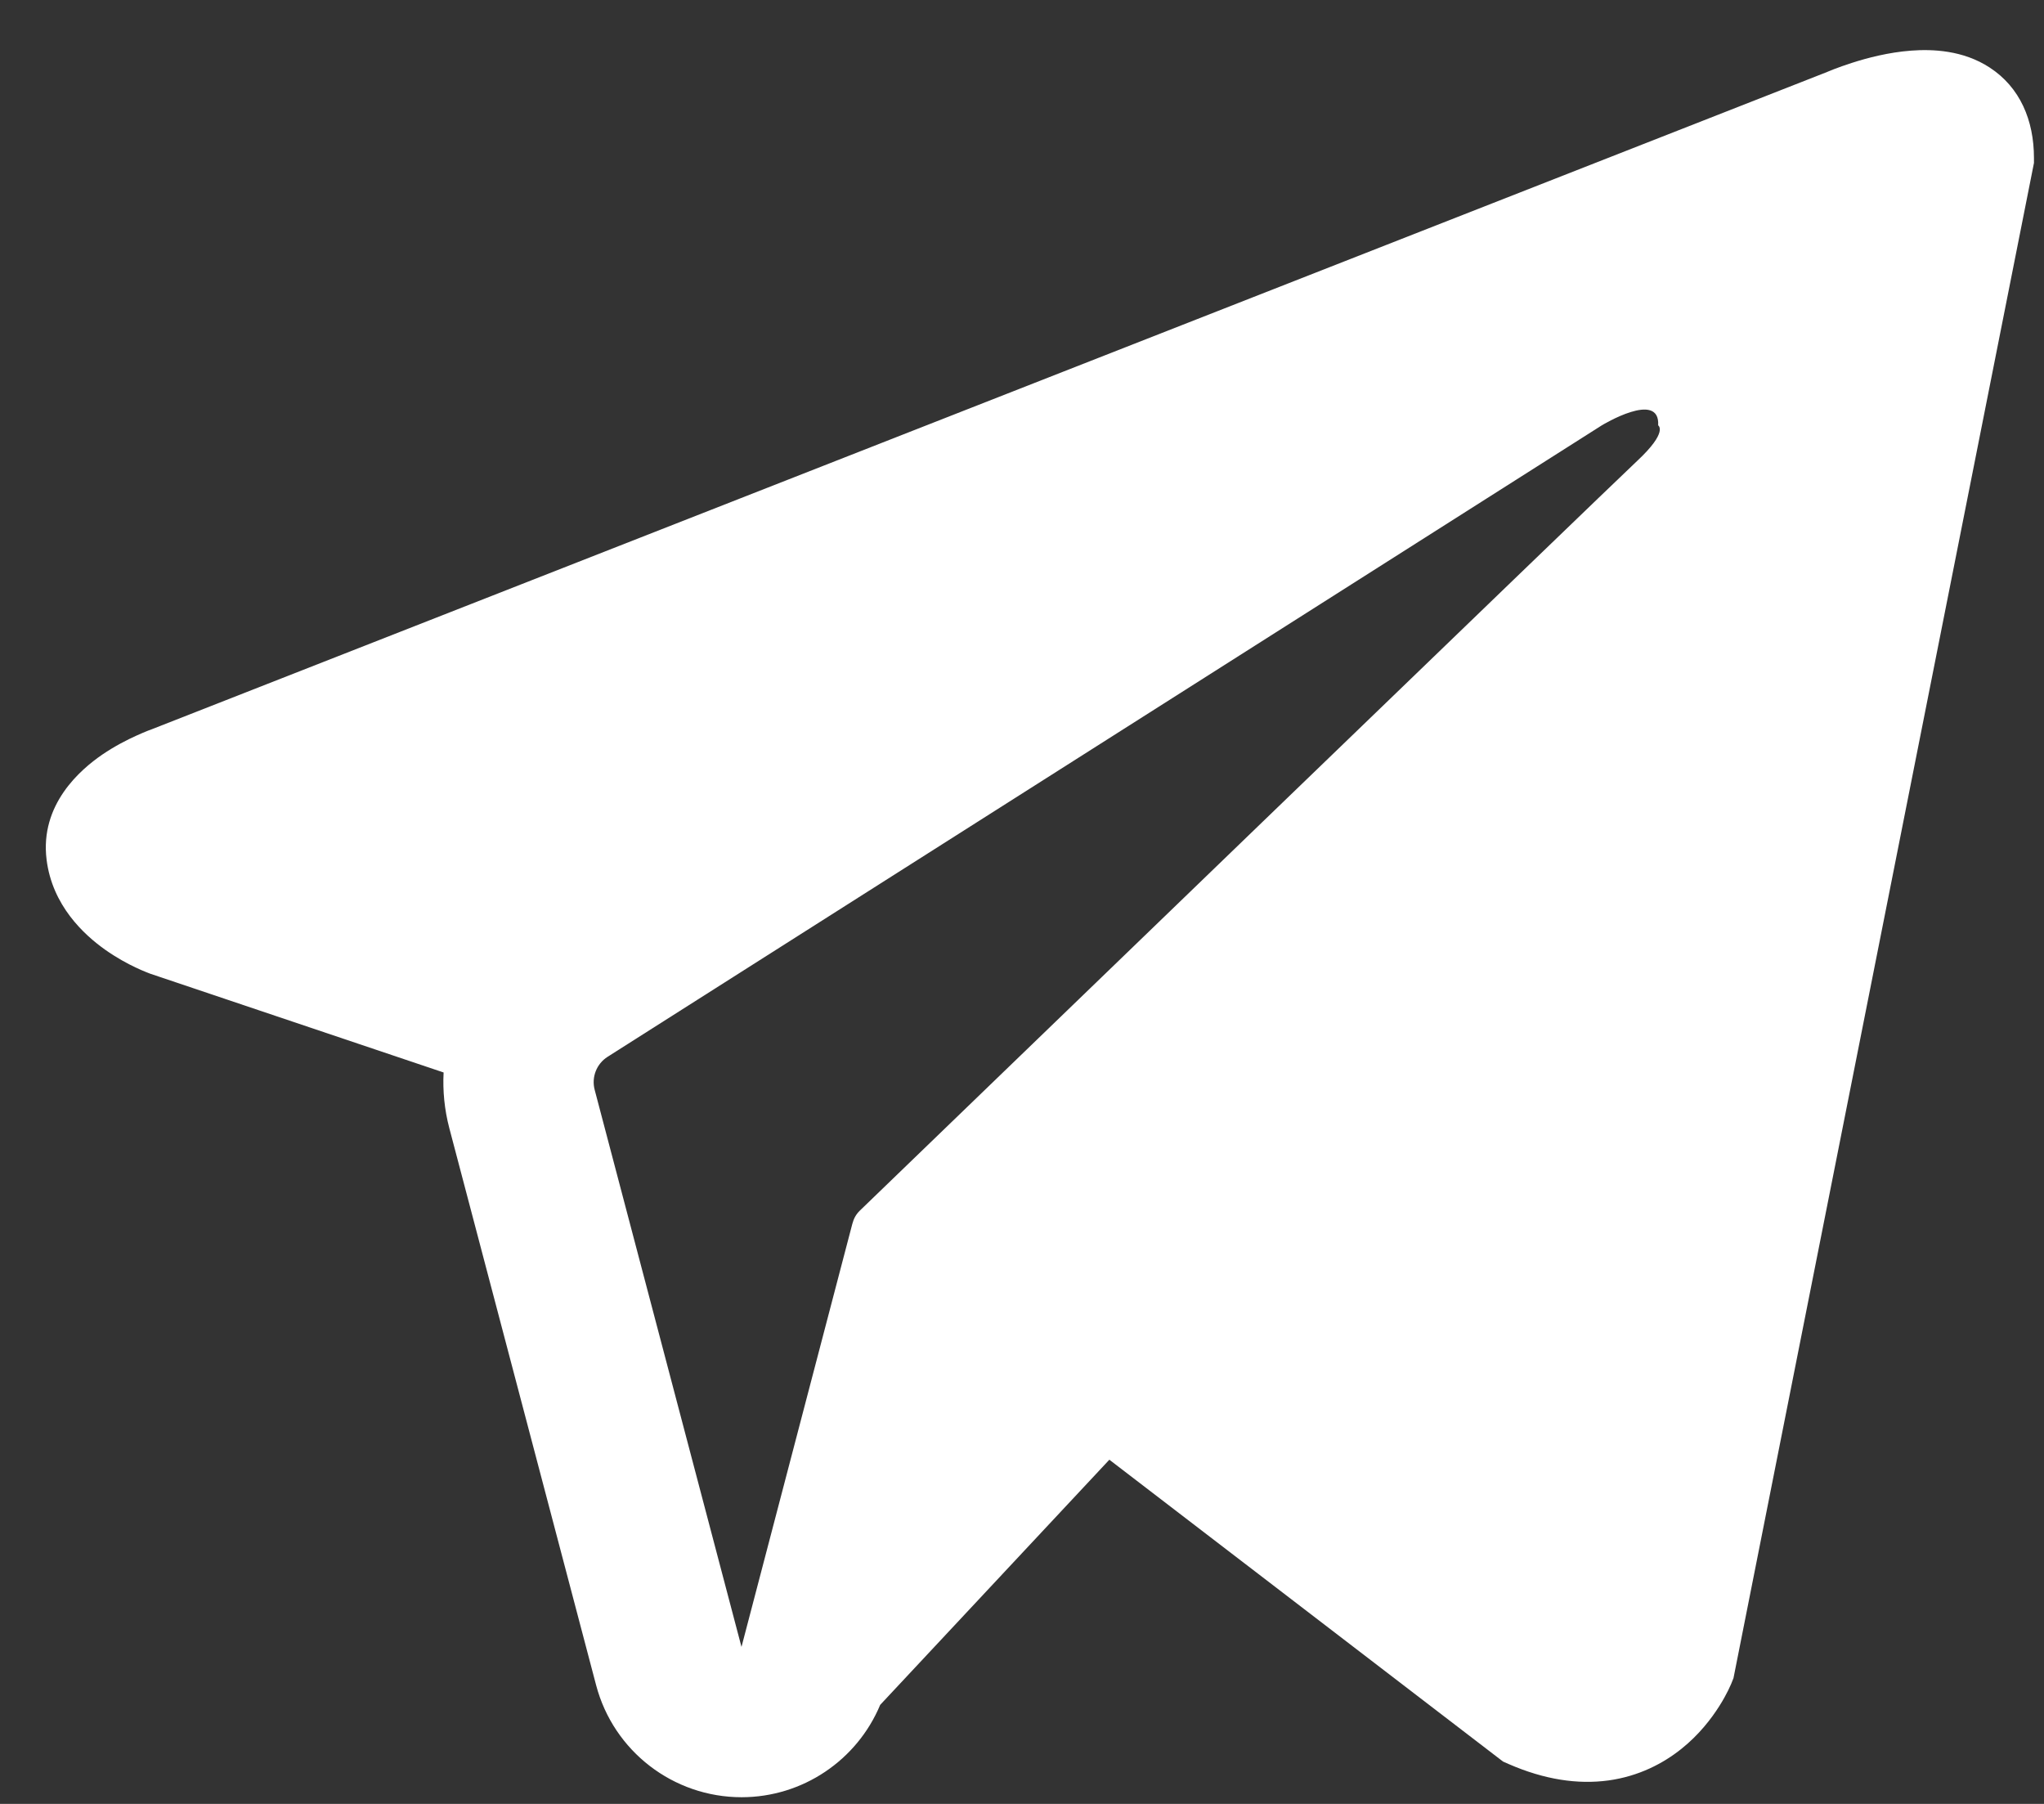 <svg width="34" height="30" viewBox="0 0 34 30" fill="none" xmlns="http://www.w3.org/2000/svg">
<rect x="0" y="0" width="34" height="30" fill="#333333" stroke="none"/>
<path fill-rule="evenodd" clip-rule="evenodd" d="M28.805 27.983L28.806 27.98L28.835 27.908L33.833 2.71V2.628C33.833 2 33.601 1.452 33.096 1.123C32.655 0.835 32.147 0.815 31.791 0.842C31.414 0.87 31.059 0.964 30.813 1.043C30.686 1.083 30.581 1.122 30.505 1.151C30.467 1.166 30.436 1.178 30.413 1.188L30.392 1.197L2.525 12.128L2.517 12.131C2.502 12.137 2.482 12.144 2.458 12.153C2.411 12.172 2.345 12.199 2.269 12.234C2.118 12.302 1.91 12.407 1.699 12.551C1.341 12.797 0.66 13.377 0.775 14.297C0.87 15.06 1.396 15.544 1.75 15.795C1.94 15.929 2.121 16.026 2.254 16.089C2.322 16.121 2.379 16.146 2.422 16.163C2.443 16.172 2.461 16.179 2.475 16.184L2.493 16.191L2.504 16.195L7.379 17.836C7.363 18.142 7.393 18.454 7.474 18.762L9.916 28.026C10.206 29.124 11.2 29.889 12.336 29.889C13.354 29.888 14.257 29.272 14.641 28.353L18.453 24.276L25.002 29.296L25.095 29.337C25.69 29.597 26.246 29.679 26.754 29.61C27.261 29.54 27.665 29.327 27.968 29.085C28.266 28.847 28.47 28.577 28.598 28.375C28.664 28.272 28.712 28.181 28.746 28.113C28.763 28.079 28.776 28.05 28.786 28.027L28.799 27.998L28.803 27.988L28.805 27.983ZM9.892 18.125C9.836 17.914 9.923 17.692 10.107 17.575L26.644 7.074C26.644 7.074 27.616 6.483 27.582 7.074C27.582 7.074 27.755 7.178 27.234 7.664C26.74 8.126 15.448 19.028 14.305 20.131C14.239 20.194 14.2 20.267 14.177 20.356L12.334 27.389L9.892 18.125Z" fill="white"/>
</svg>
